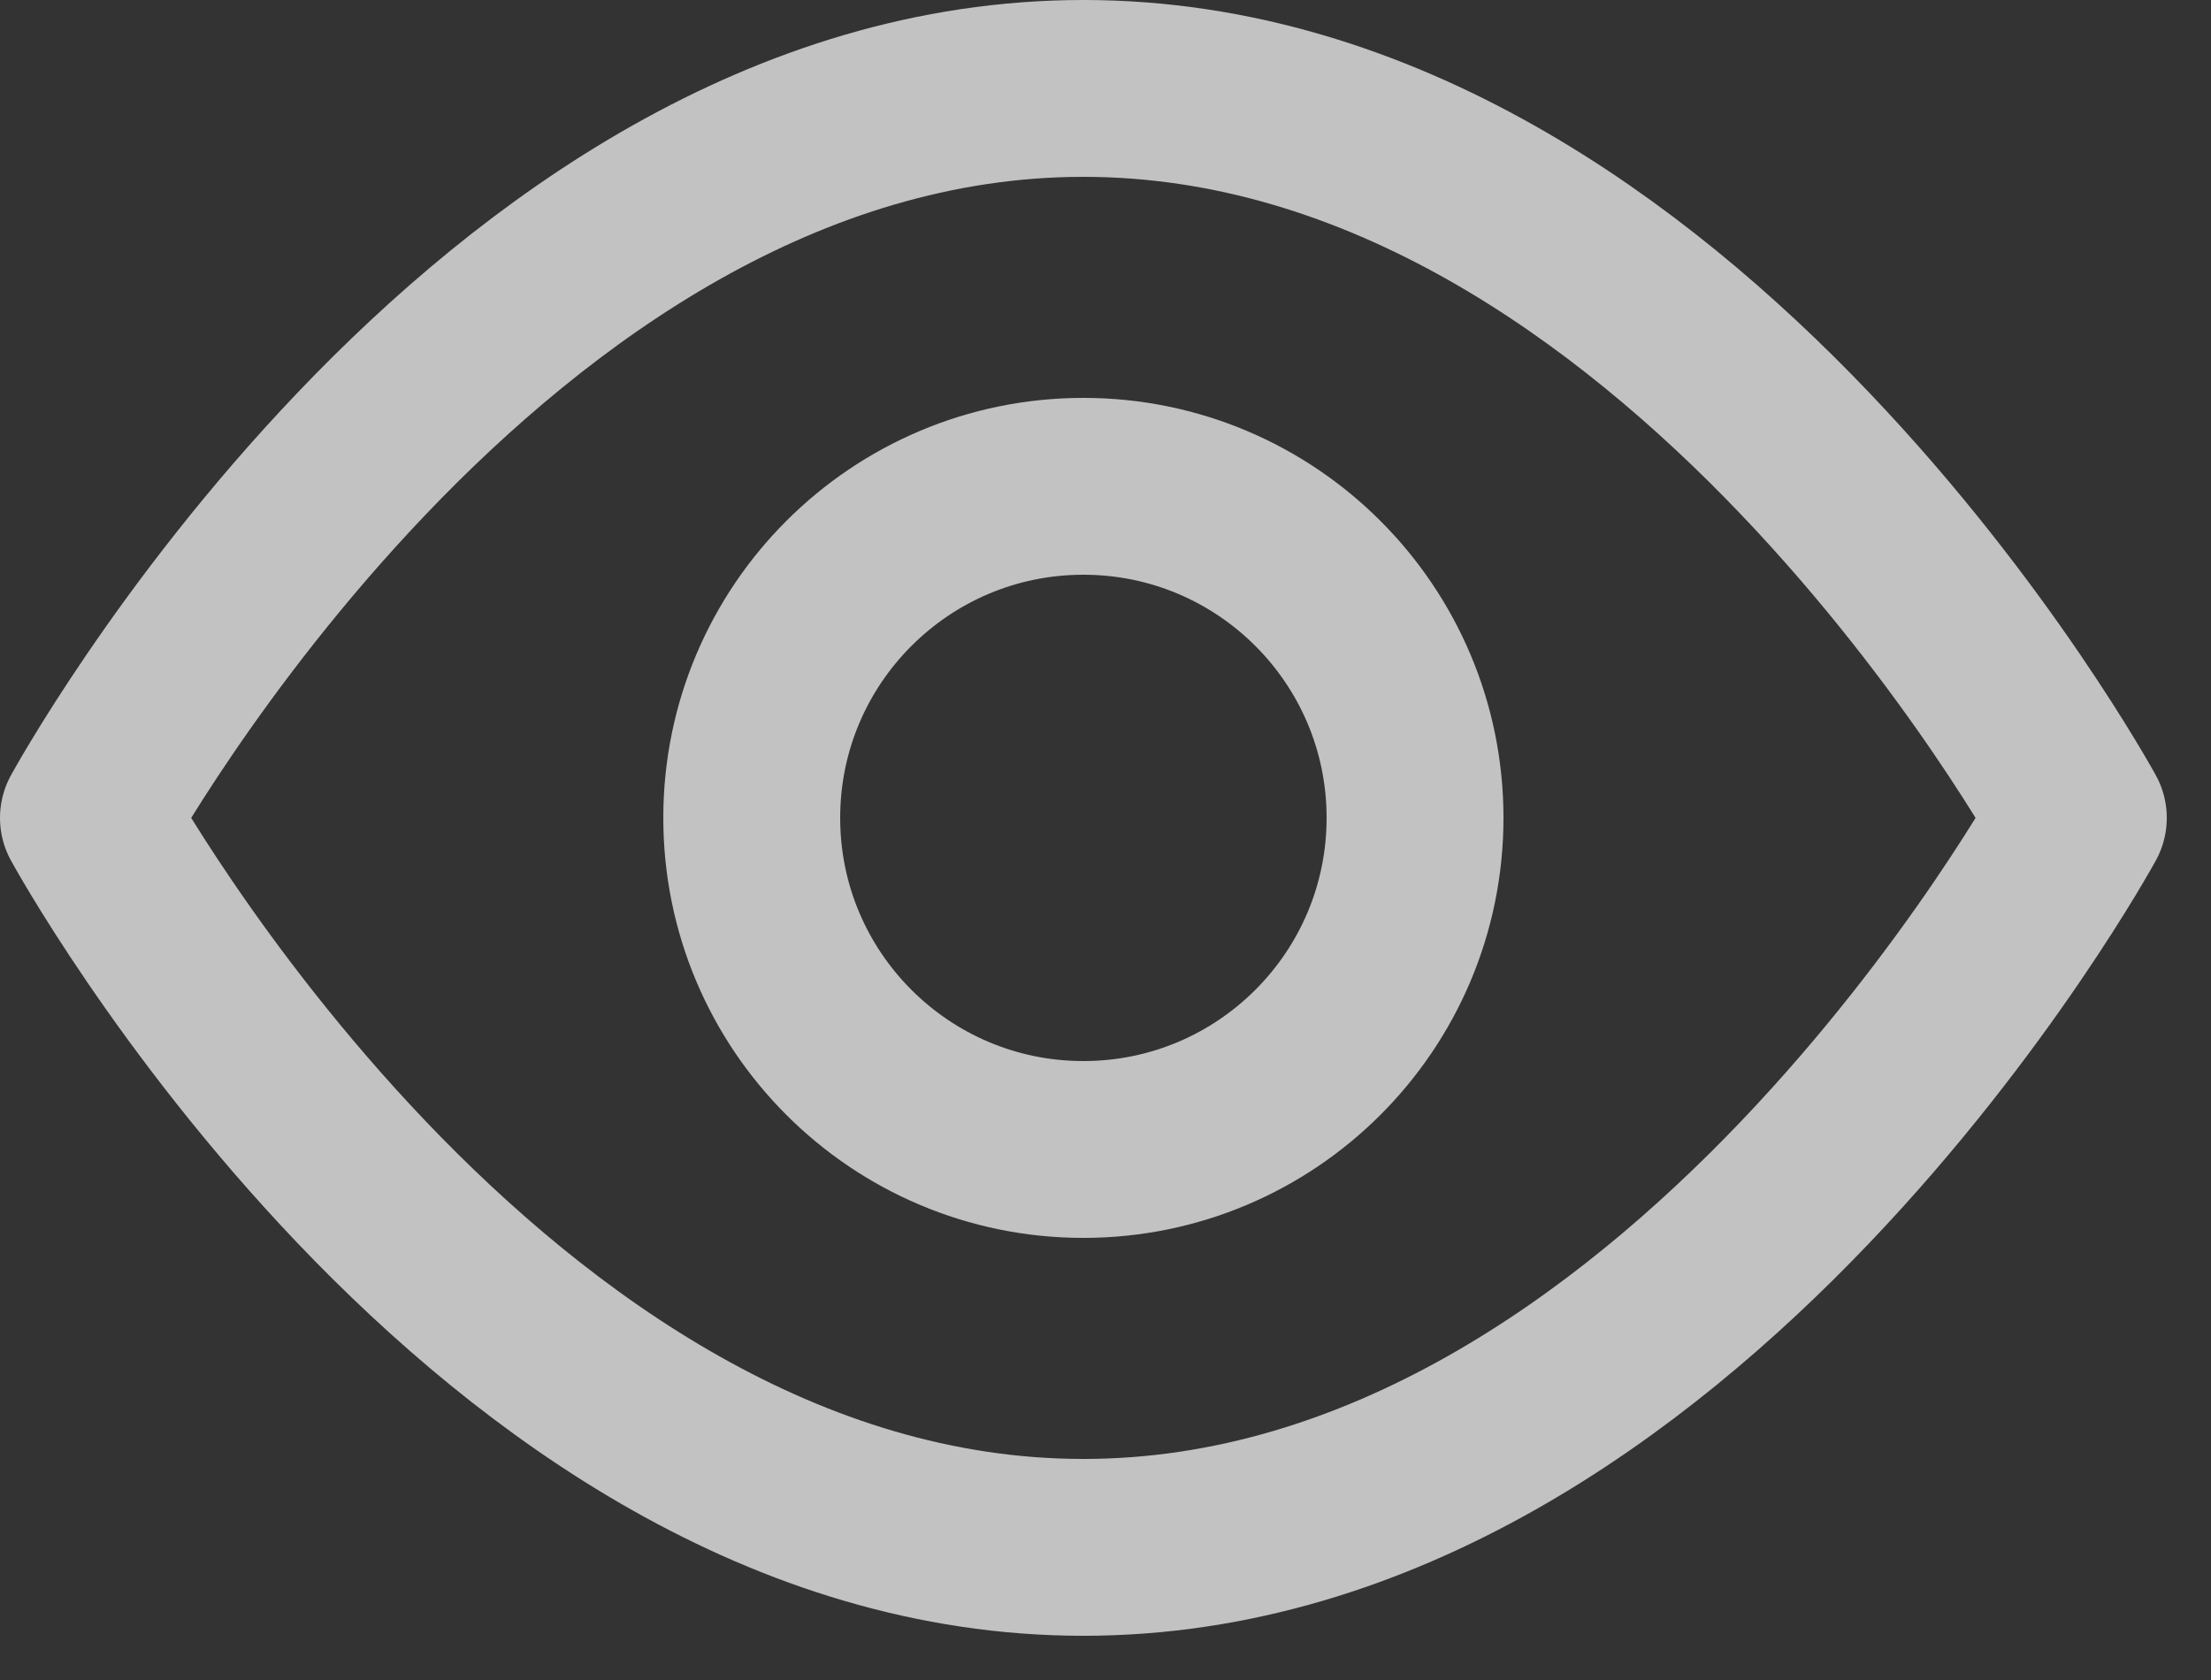 <svg width="25" height="19" viewBox="0 0 25 19" fill="none" xmlns="http://www.w3.org/2000/svg">
<rect x="0" y="0" width="25" height="19" fill="#333333" stroke="none"/>
<path fill-rule="evenodd" clip-rule="evenodd" d="M1 9.25C1 9.25 5.5 1 12.25 1C19 1 23.5 9.25 23.5 9.25C23.5 9.25 19 17.5 12.25 17.5C5.5 17.5 1 9.25 1 9.25Z" stroke="white" stroke-opacity="0.7" stroke-width="2" stroke-linecap="round" stroke-linejoin="round"/>
<path fill-rule="evenodd" clip-rule="evenodd" d="M12.25 13C14.321 13 16 11.321 16 9.25C16 7.179 14.321 5.5 12.25 5.5C10.179 5.5 8.5 7.179 8.5 9.25C8.5 11.321 10.179 13 12.25 13Z" stroke="white" stroke-opacity="0.7" stroke-width="2" stroke-linecap="round" stroke-linejoin="round"/>
</svg>
